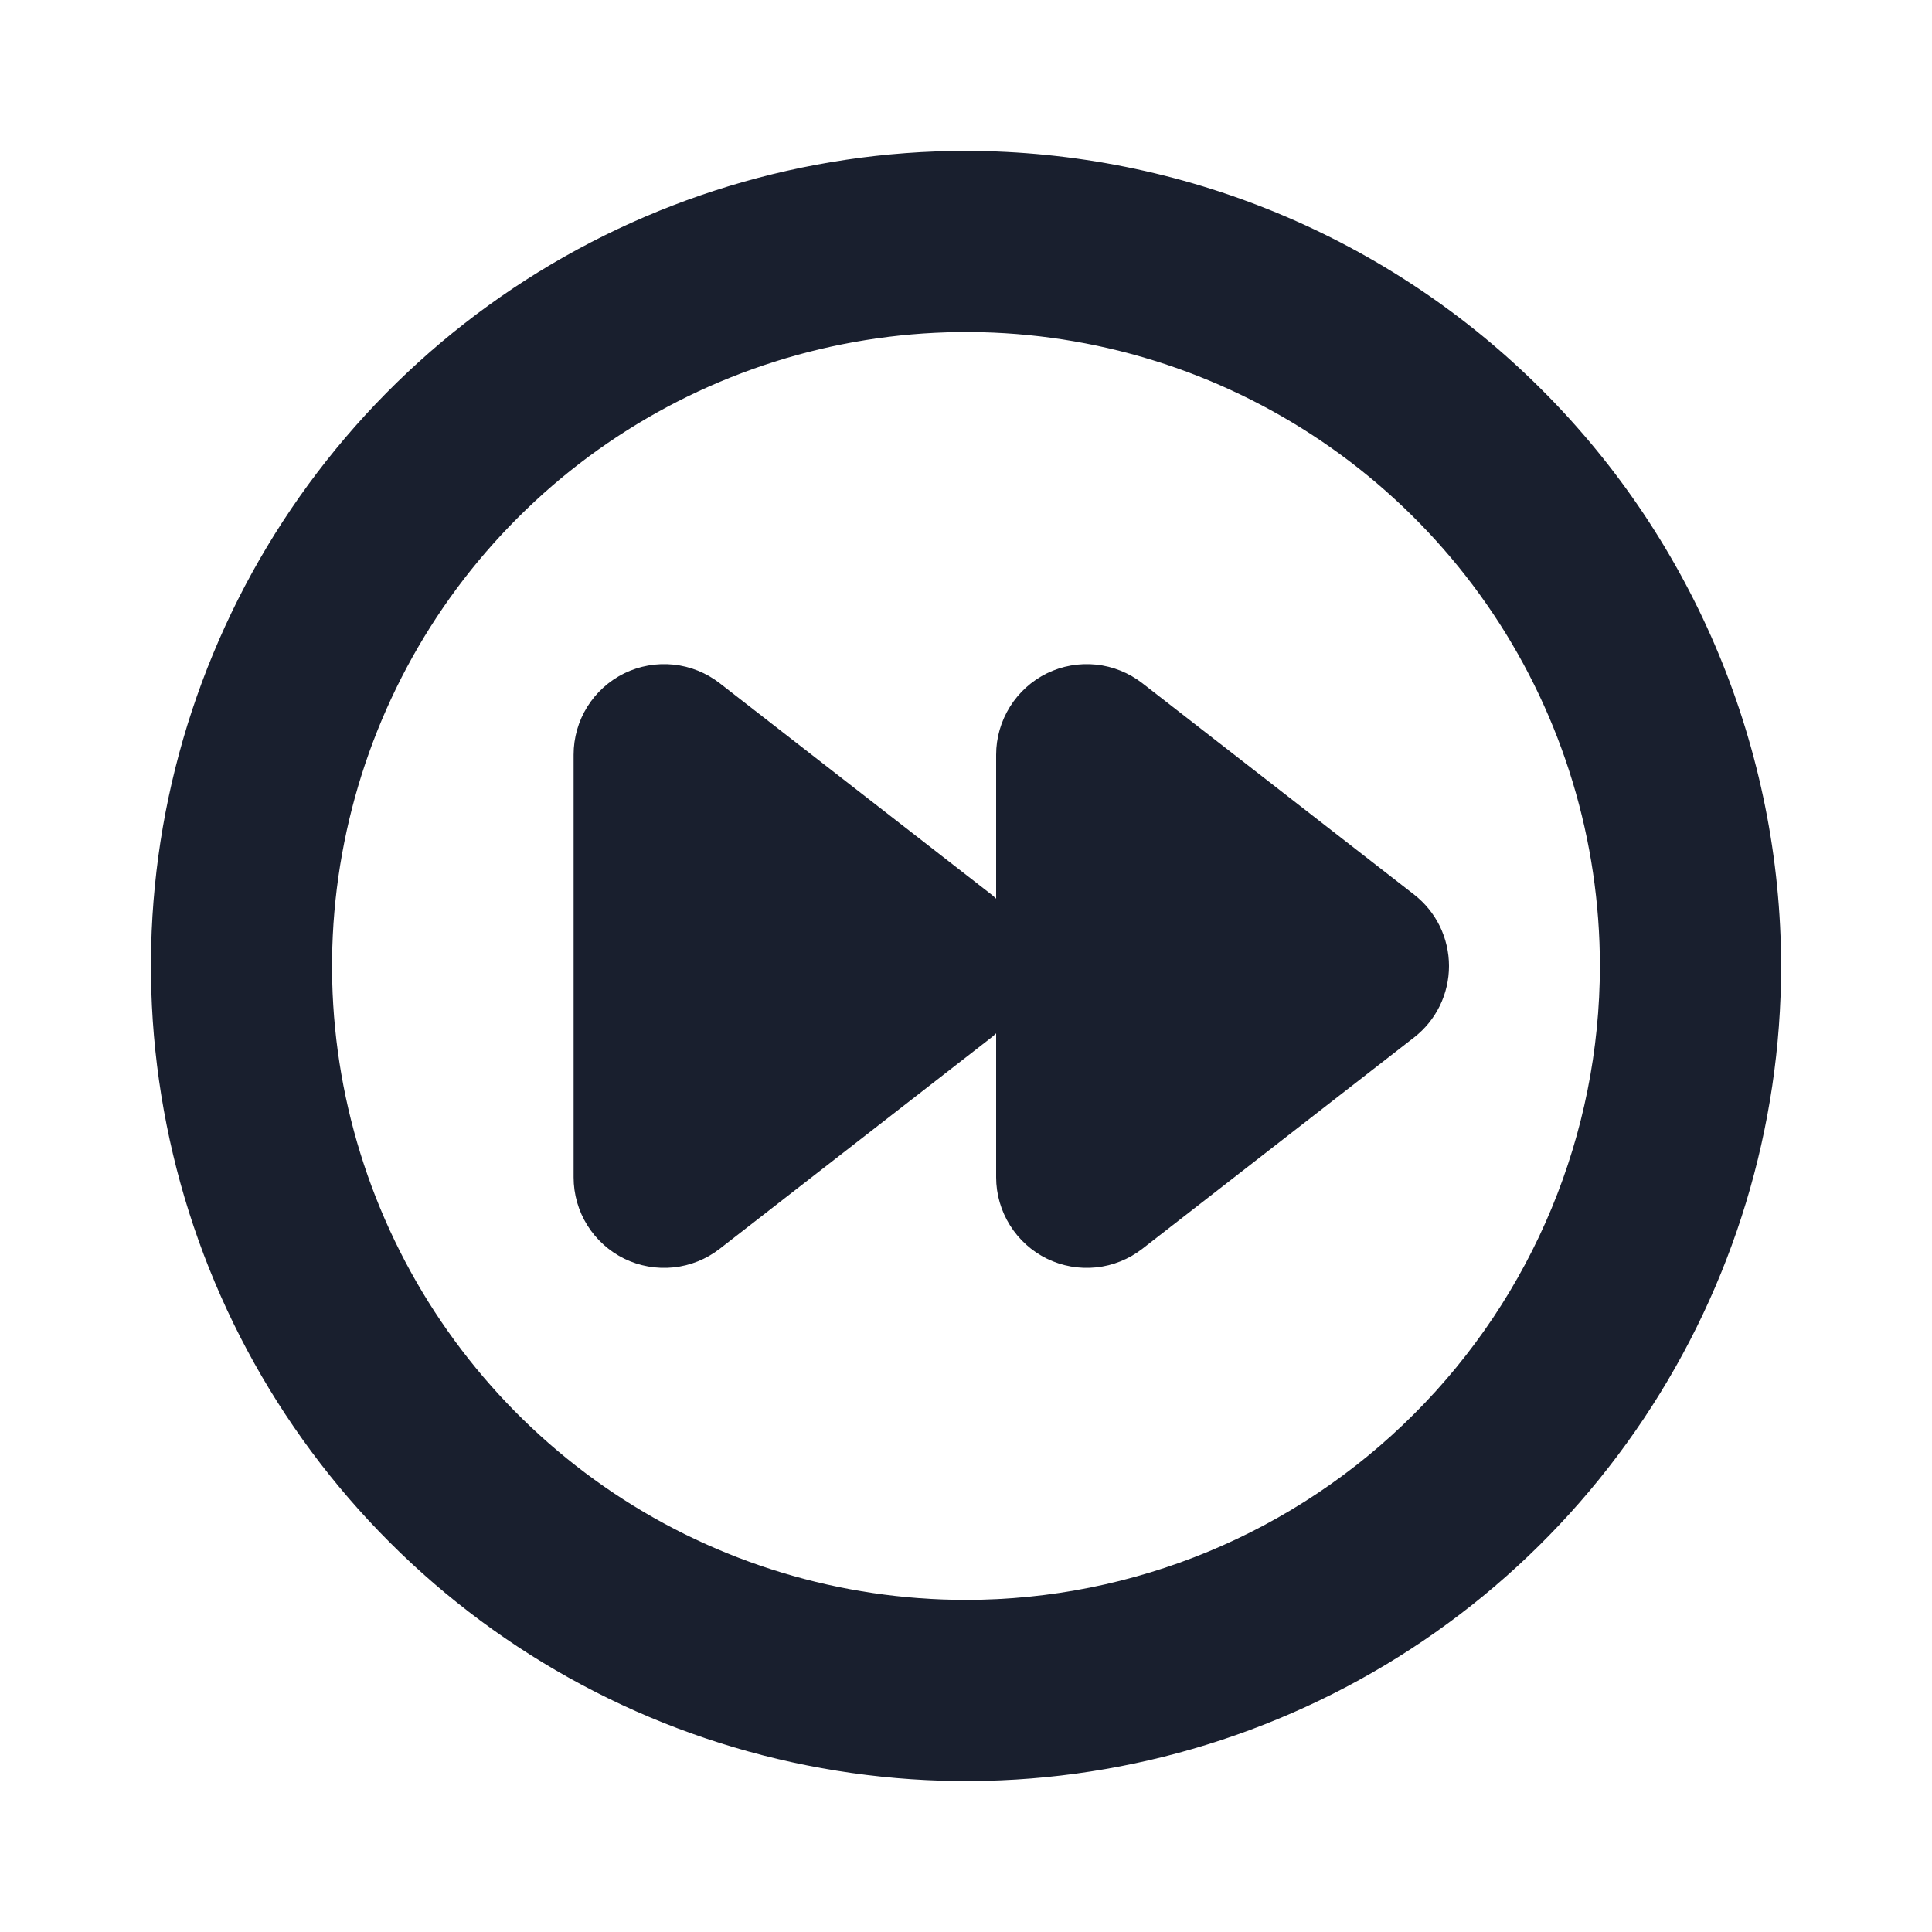 <svg width="20" height="20" viewBox="0 0 20 20" fill="none" xmlns="http://www.w3.org/2000/svg">
<path d="M10 1.562C8.331 1.562 6.7 2.057 5.312 2.984C3.925 3.912 2.843 5.229 2.205 6.771C1.566 8.313 1.399 10.009 1.725 11.646C2.05 13.283 2.854 14.786 4.034 15.966C5.214 17.146 6.717 17.95 8.354 18.275C9.991 18.601 11.687 18.434 13.229 17.795C14.771 17.157 16.088 16.075 17.015 14.688C17.943 13.3 18.438 11.669 18.438 10C18.435 7.763 17.545 5.618 15.963 4.037C14.382 2.455 12.237 1.565 10 1.562ZM10 16.562C8.702 16.562 7.433 16.178 6.354 15.457C5.275 14.735 4.434 13.71 3.937 12.511C3.44 11.312 3.31 9.993 3.564 8.72C3.817 7.447 4.442 6.277 5.36 5.36C6.277 4.442 7.447 3.817 8.72 3.564C9.993 3.31 11.312 3.44 12.511 3.937C13.71 4.434 14.735 5.275 15.457 6.354C16.178 7.433 16.562 8.702 16.562 10C16.561 11.74 15.869 13.408 14.638 14.638C13.408 15.869 11.74 16.561 10 16.562ZM15 10C15 10.143 14.967 10.284 14.905 10.412C14.842 10.54 14.751 10.652 14.638 10.74L11.826 12.927C11.687 13.035 11.521 13.102 11.347 13.12C11.172 13.138 10.996 13.107 10.838 13.03C10.681 12.953 10.548 12.833 10.455 12.684C10.362 12.535 10.312 12.363 10.312 12.188V10.697C10.296 10.712 10.28 10.727 10.263 10.74L7.451 12.927C7.312 13.035 7.146 13.102 6.972 13.12C6.797 13.138 6.621 13.107 6.463 13.03C6.306 12.953 6.173 12.833 6.08 12.684C5.987 12.535 5.938 12.363 5.938 12.188V7.812C5.938 7.637 5.987 7.465 6.08 7.316C6.173 7.167 6.306 7.047 6.463 6.97C6.621 6.893 6.797 6.862 6.972 6.88C7.146 6.898 7.312 6.965 7.451 7.073L10.263 9.26C10.28 9.273 10.296 9.288 10.312 9.303V7.812C10.312 7.637 10.362 7.465 10.455 7.316C10.548 7.167 10.681 7.047 10.838 6.97C10.996 6.893 11.172 6.862 11.347 6.88C11.521 6.898 11.687 6.965 11.826 7.073L14.638 9.26C14.751 9.348 14.842 9.46 14.905 9.588C14.967 9.716 15 9.857 15 10Z" fill="#191F2E"/>
</svg>
